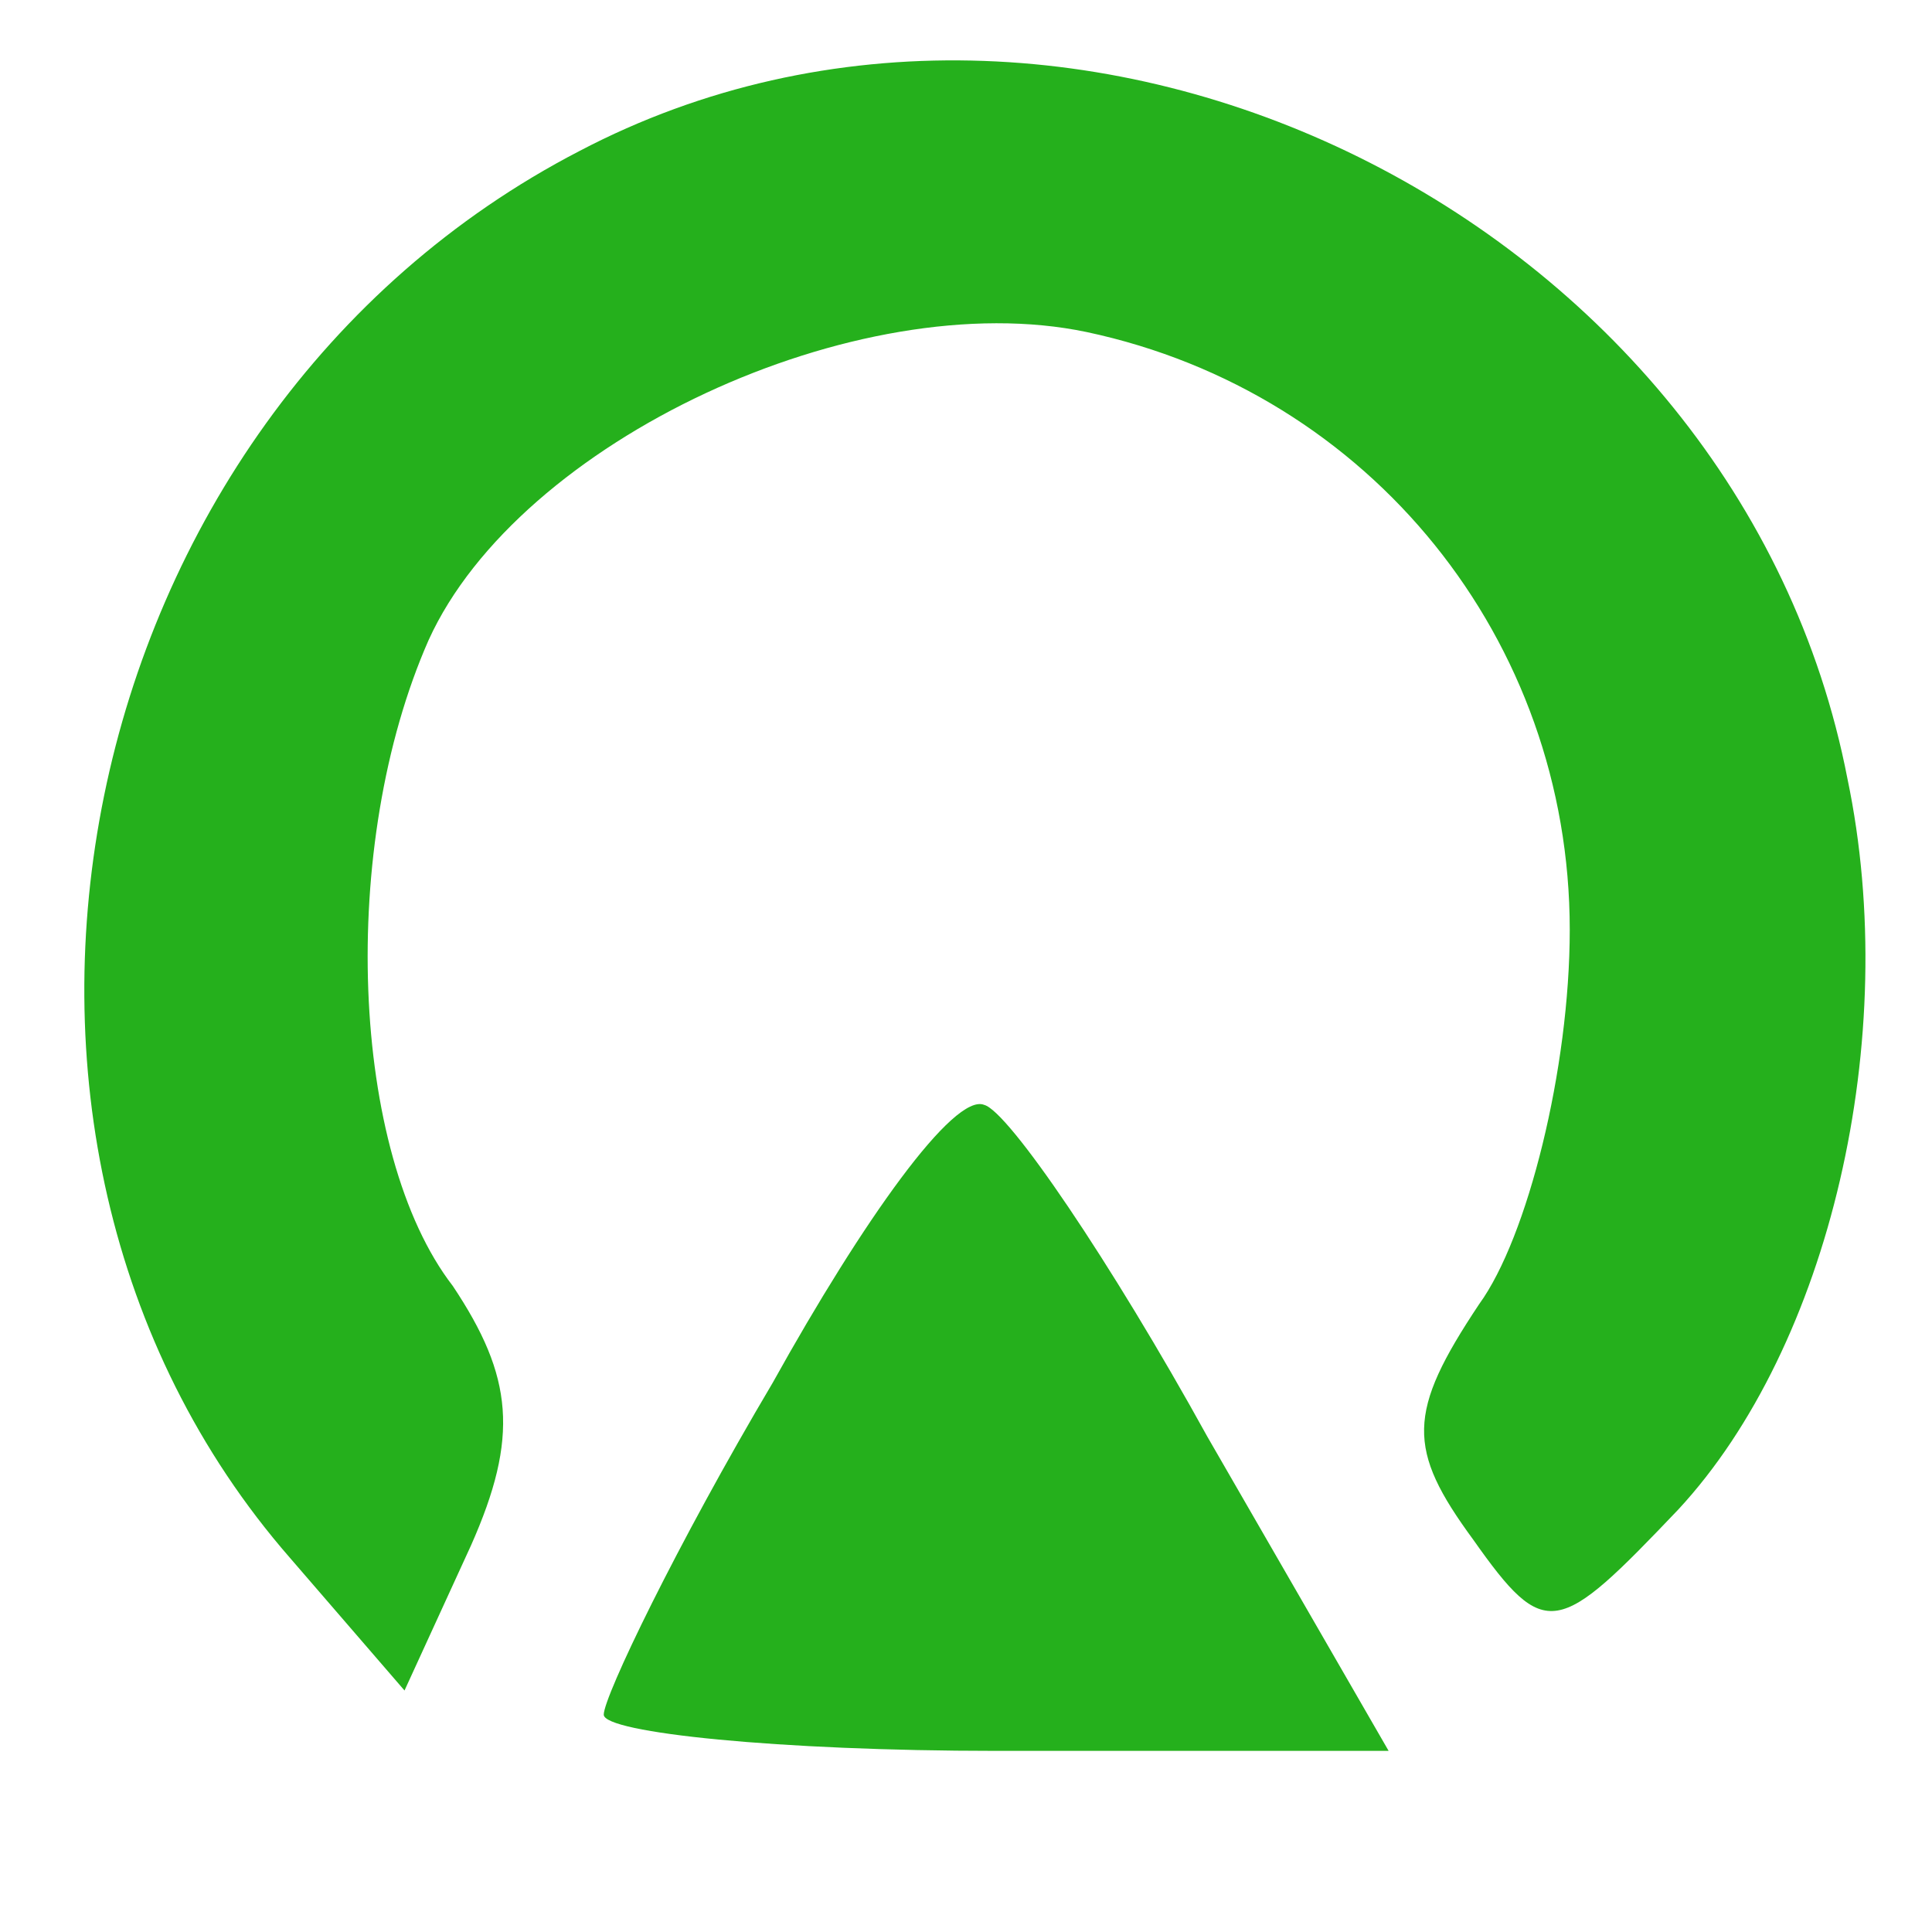 <?xml version="1.0" standalone="no"?>
<!DOCTYPE svg PUBLIC "-//W3C//DTD SVG 20010904//EN"
 "http://www.w3.org/TR/2001/REC-SVG-20010904/DTD/svg10.dtd">
<svg version="1.0" xmlns="http://www.w3.org/2000/svg"
 width="32pt" height="32pt" viewBox="0 0 32 32"
 preserveAspectRatio="xMidYMid meet">
<g transform="translate(0,32) scale(0.1,-0.1)"
fill="#25b01c" stroke="none">
<path d="M96 295 c-85 -44 -109 -163 -48 -233 l19 -22 11 24 c8 18 7 28 -3 43
-17 22 -19 73 -4 107 15 33 71 59 109 51 47 -10 80 -51 80 -99 0 -23 -7 -51
-15 -62 -12 -18 -12 -24 -1 -39 12 -17 14 -16 34 5 25 27 37 78 28 121 -18 93
-128 147 -210 104z"/>
<path d="M128 91 c-16 -27 -28 -52 -28 -55 0 -3 29 -6 65 -6 l65 0 -30 52
c-16 29 -33 54 -37 55 -5 2 -20 -19 -35 -46z"/>
</g>
</svg>
